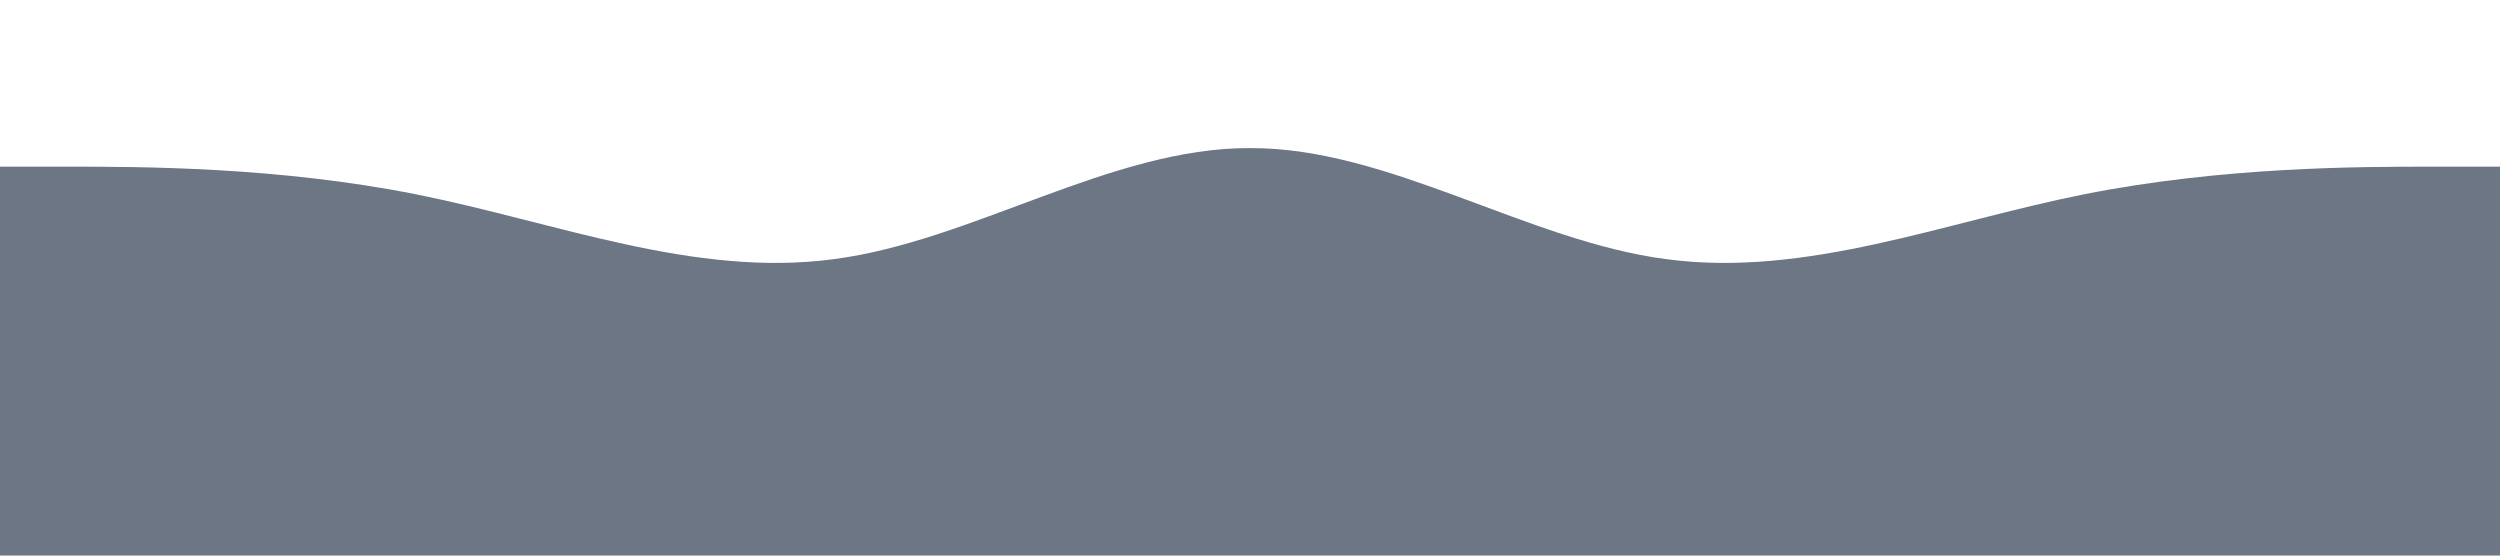 <svg xmlns="http://www.w3.org/2000/svg" viewBox="0 0 1440 320"><path fill="#0b1c32" fill-opacity="0.6" d="M0,96L40,96C80,96,160,96,240,112C320,128,400,160,480,149.3C560,139,640,85,720,85.3C800,85,880,139,960,149.3C1040,160,1120,128,1200,112C1280,96,1360,96,1400,96L1440,96L1440,320L1400,320C1360,320,1280,320,1200,320C1120,320,1040,320,960,320C880,320,800,320,720,320C640,320,560,320,480,320C400,320,320,320,240,320C160,320,80,320,40,320L0,320Z"></path></svg>